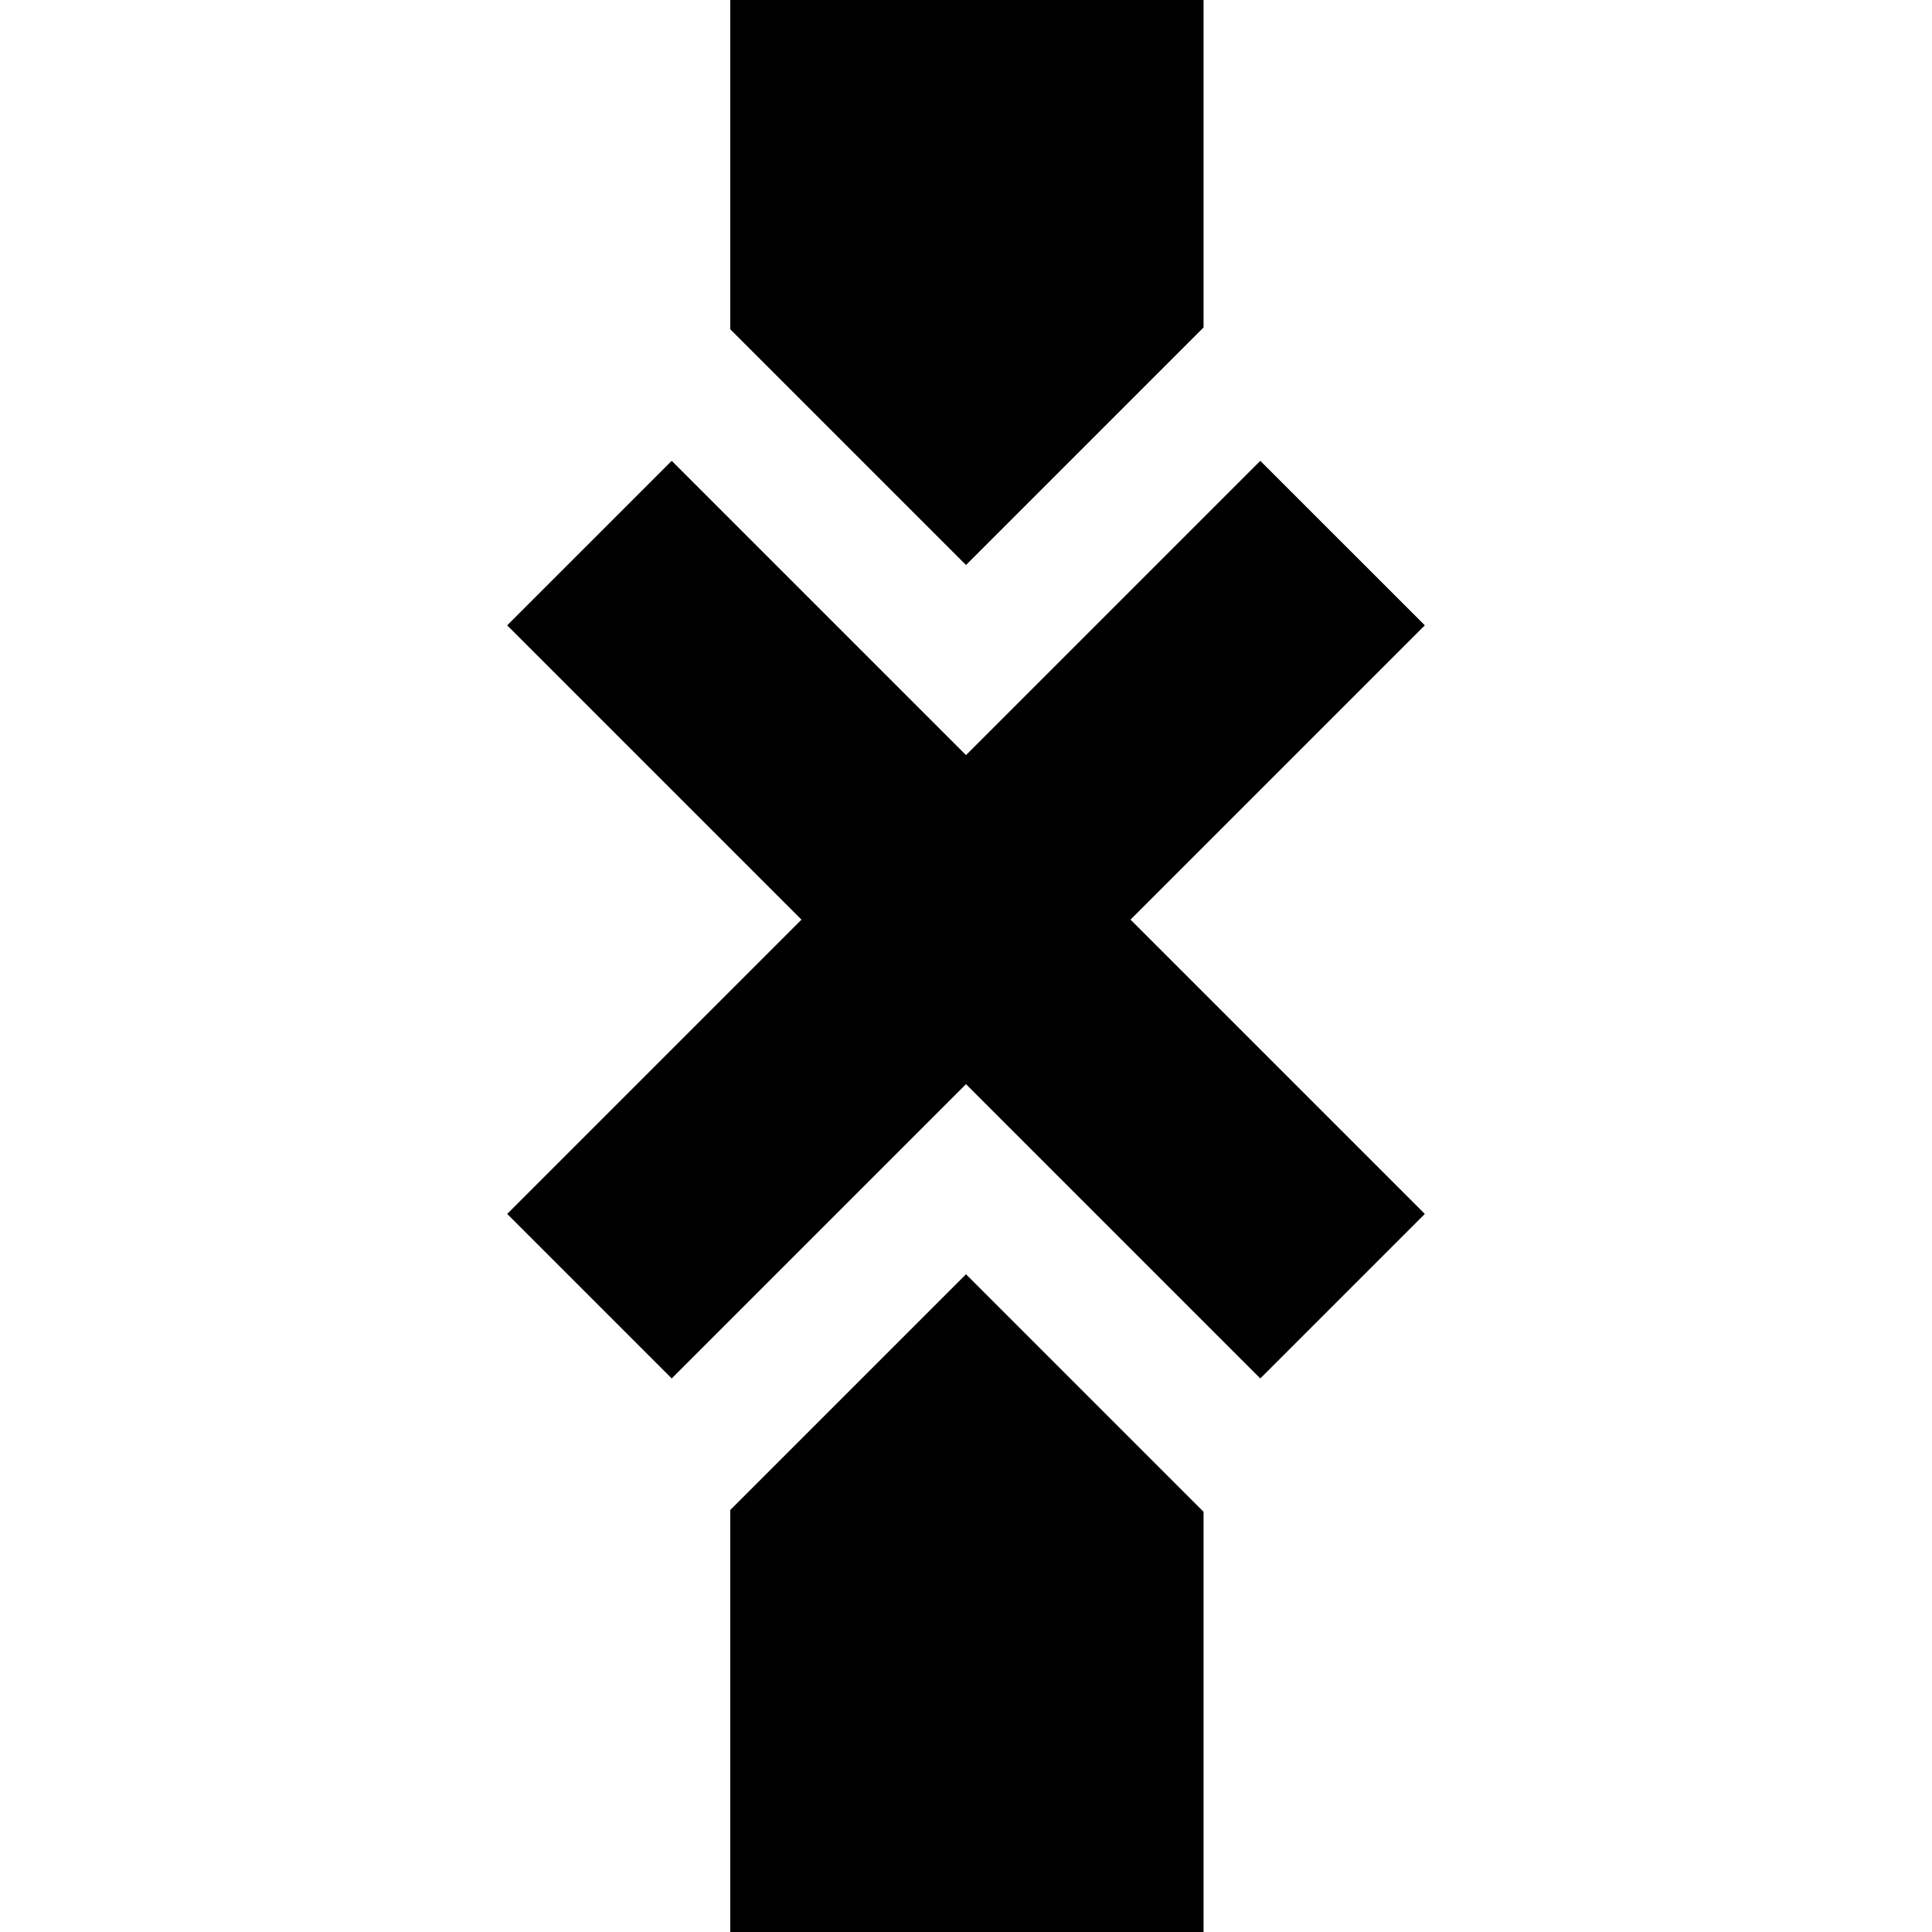 <?xml version="1.0" encoding="utf-8"?>
<!-- Generator: Adobe Illustrator 14.0.0, SVG Export Plug-In . SVG Version: 6.00 Build 43363)  -->
<!DOCTYPE svg PUBLIC "-//W3C//DTD SVG 1.1//EN" "http://www.w3.org/Graphics/SVG/1.1/DTD/svg11.dtd">
<svg version="1.1" id="Layer_1" xmlns="http://www.w3.org/2000/svg" xmlns:xlink="http://www.w3.org/1999/xlink" x="0px" y="0px"
	 width="500px" height="500px" viewBox="0 0 500 500" enable-background="new 0 0 500 500" xml:space="preserve">
<path d="M198.435,94.658L250,146.224l51.564-51.566l9.916-9.915V0h-122.5v85.204L198.435,94.658z M311.48,391.258l-9.916-9.916
	L250,329.777l-51.565,51.564l-9.455,9.454V500h122.5V391.258z M326.165,356.742l42.577-42.577L292.577,238l76.165-76.165
	l-42.577-42.576L250,195.424l-76.165-76.165l-42.577,42.576L207.423,238l-76.165,76.165l42.577,42.577L250,280.577L326.165,356.742z
	"/>
</svg>
